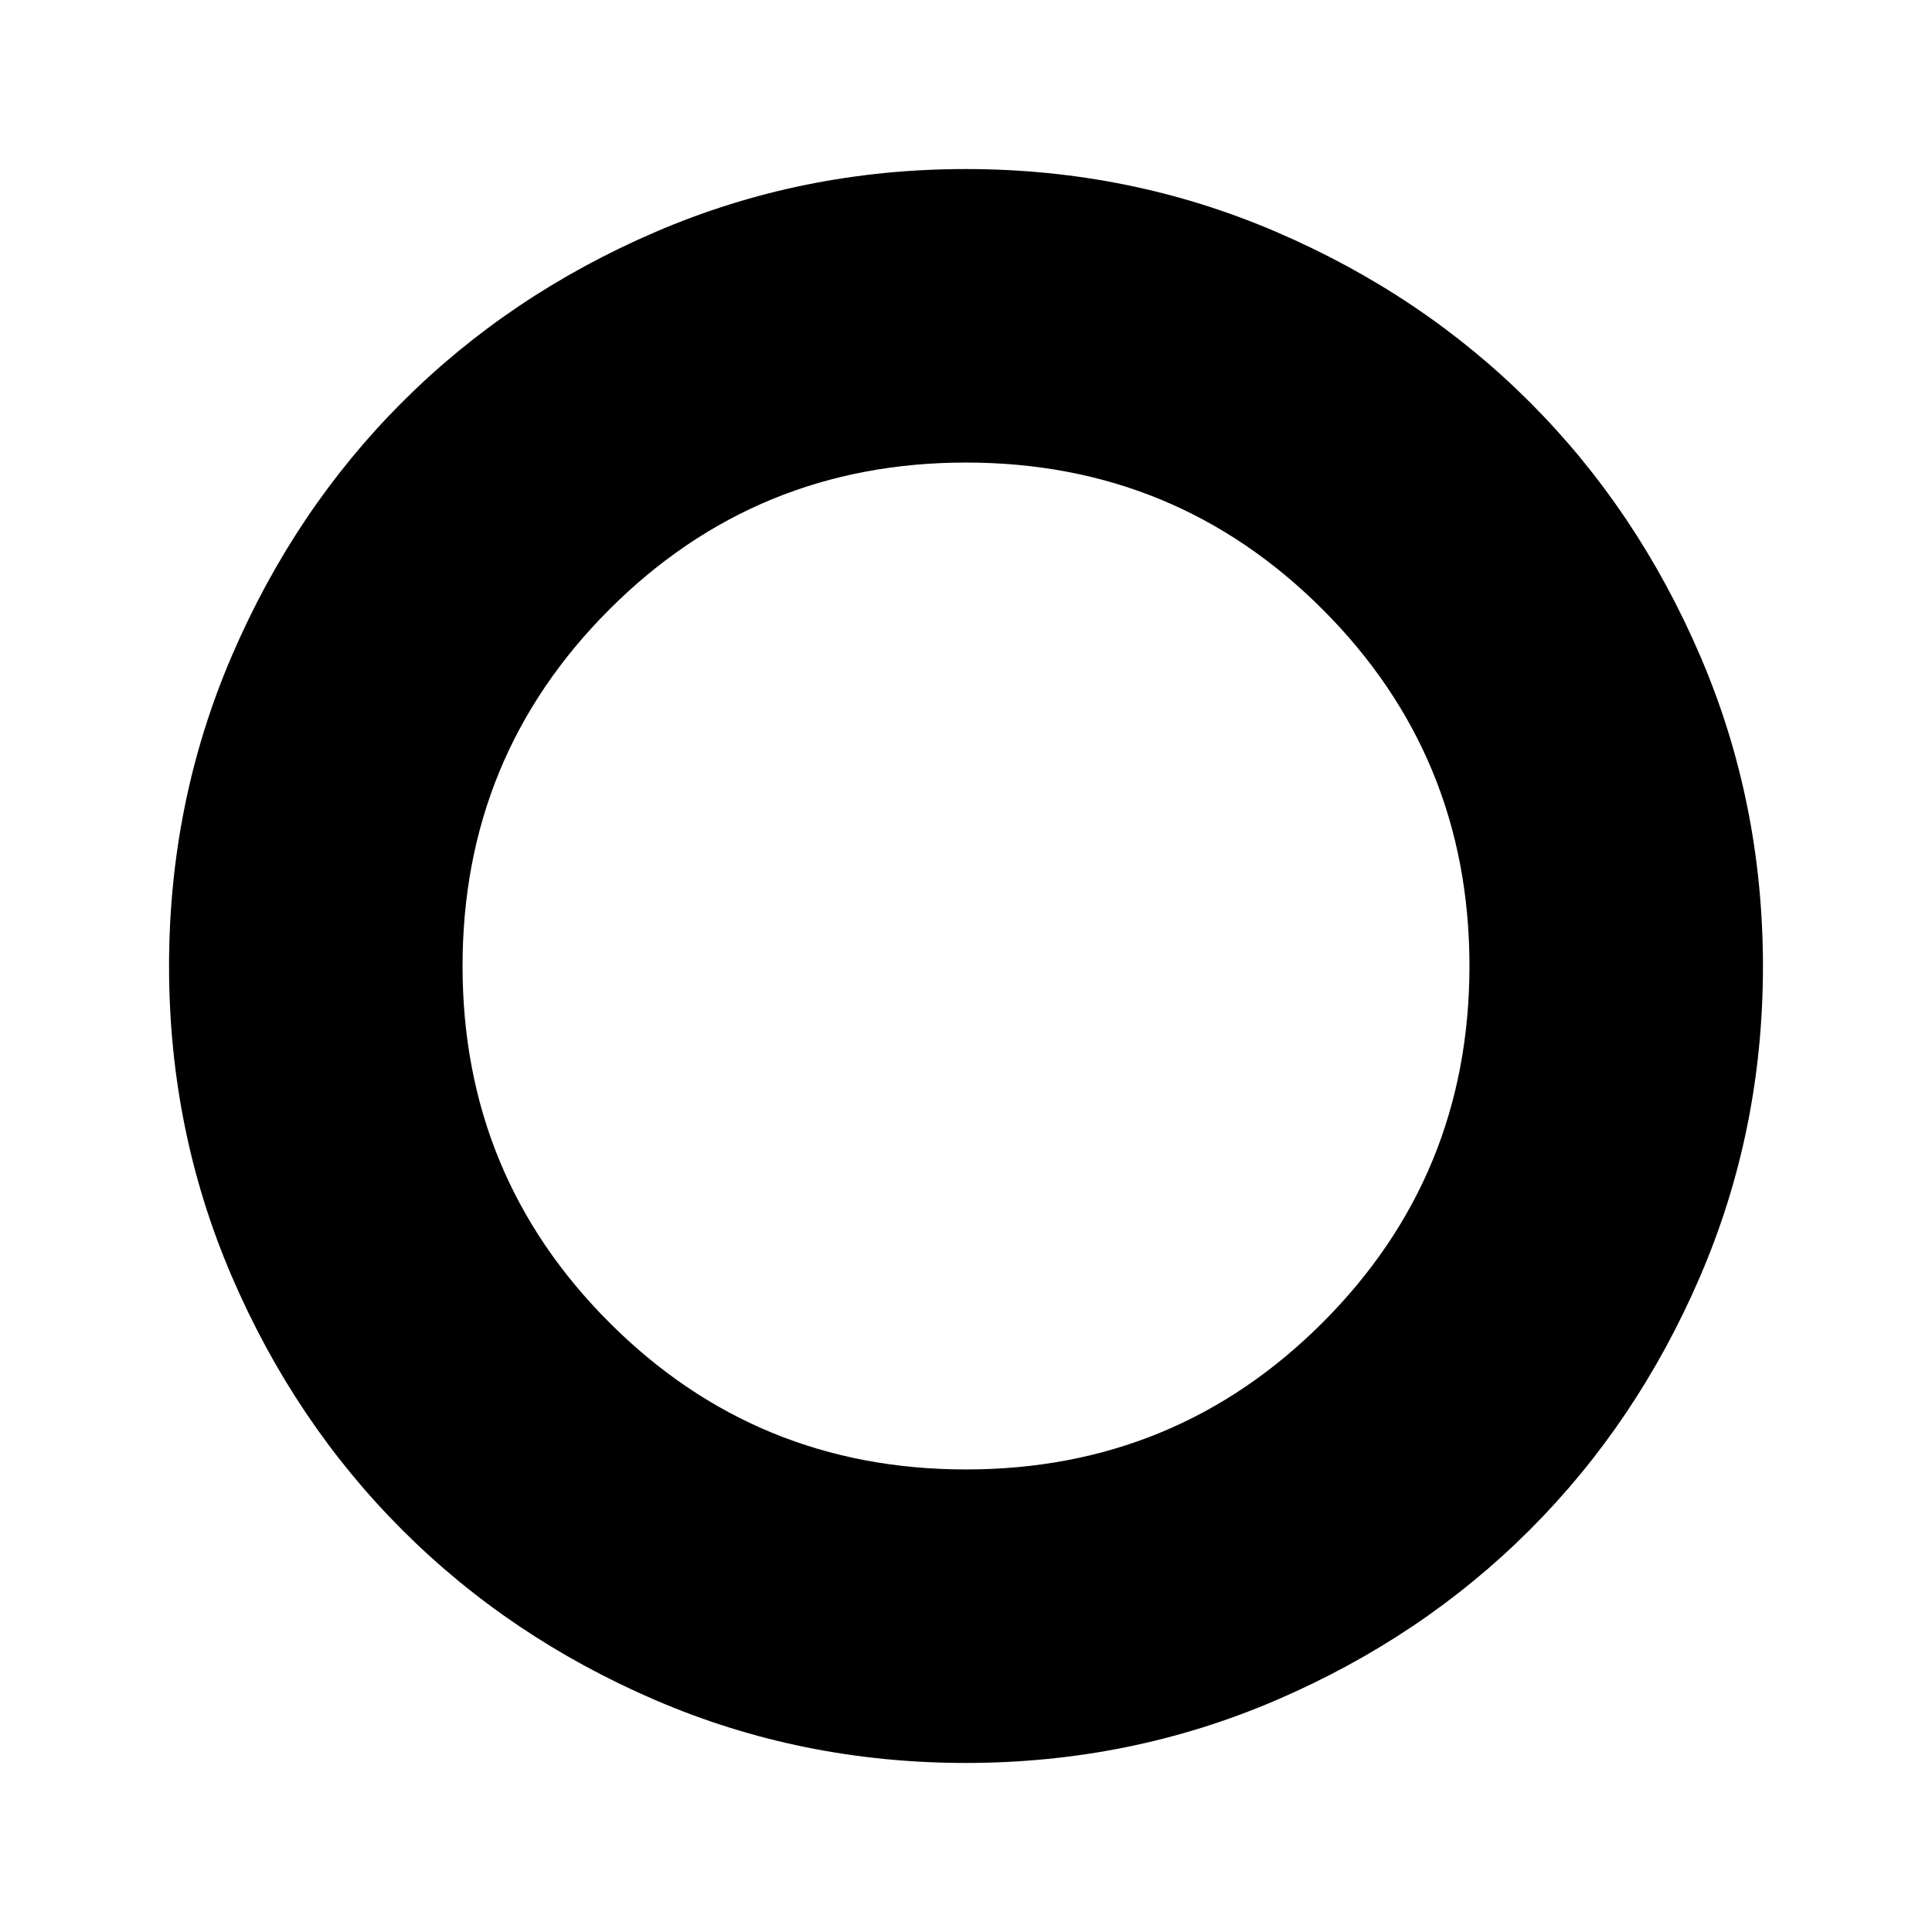 <svg xmlns="http://www.w3.org/2000/svg" height="20" viewBox="0 -960 960 960" width="20"><path d="M479.88-84q-81.59 0-154.04-31.14-72.46-31.14-126.01-84.69-53.55-53.55-84.69-126.01Q84-398.29 84-479.88q0-81.66 31.2-154.25 31.2-72.6 84.64-126.03 53.43-53.44 125.99-84.64Q398.38-876 479.88-876q81.57 0 154.21 31.2 72.64 31.2 126.07 84.64 53.44 53.43 84.64 126.03Q876-561.54 876-479.88q0 81.59-31.2 154.1-31.2 72.51-84.64 125.94-53.43 53.44-126.03 84.64Q561.54-84 479.88-84Zm.12-145.84q104.23 0 177.19-72.97 72.97-72.96 72.97-177.19t-72.97-177.19Q584.23-730.16 480-730.16t-177.19 72.97Q229.84-584.23 229.84-480t72.97 177.19q72.96 72.97 177.19 72.97Z"/></svg>